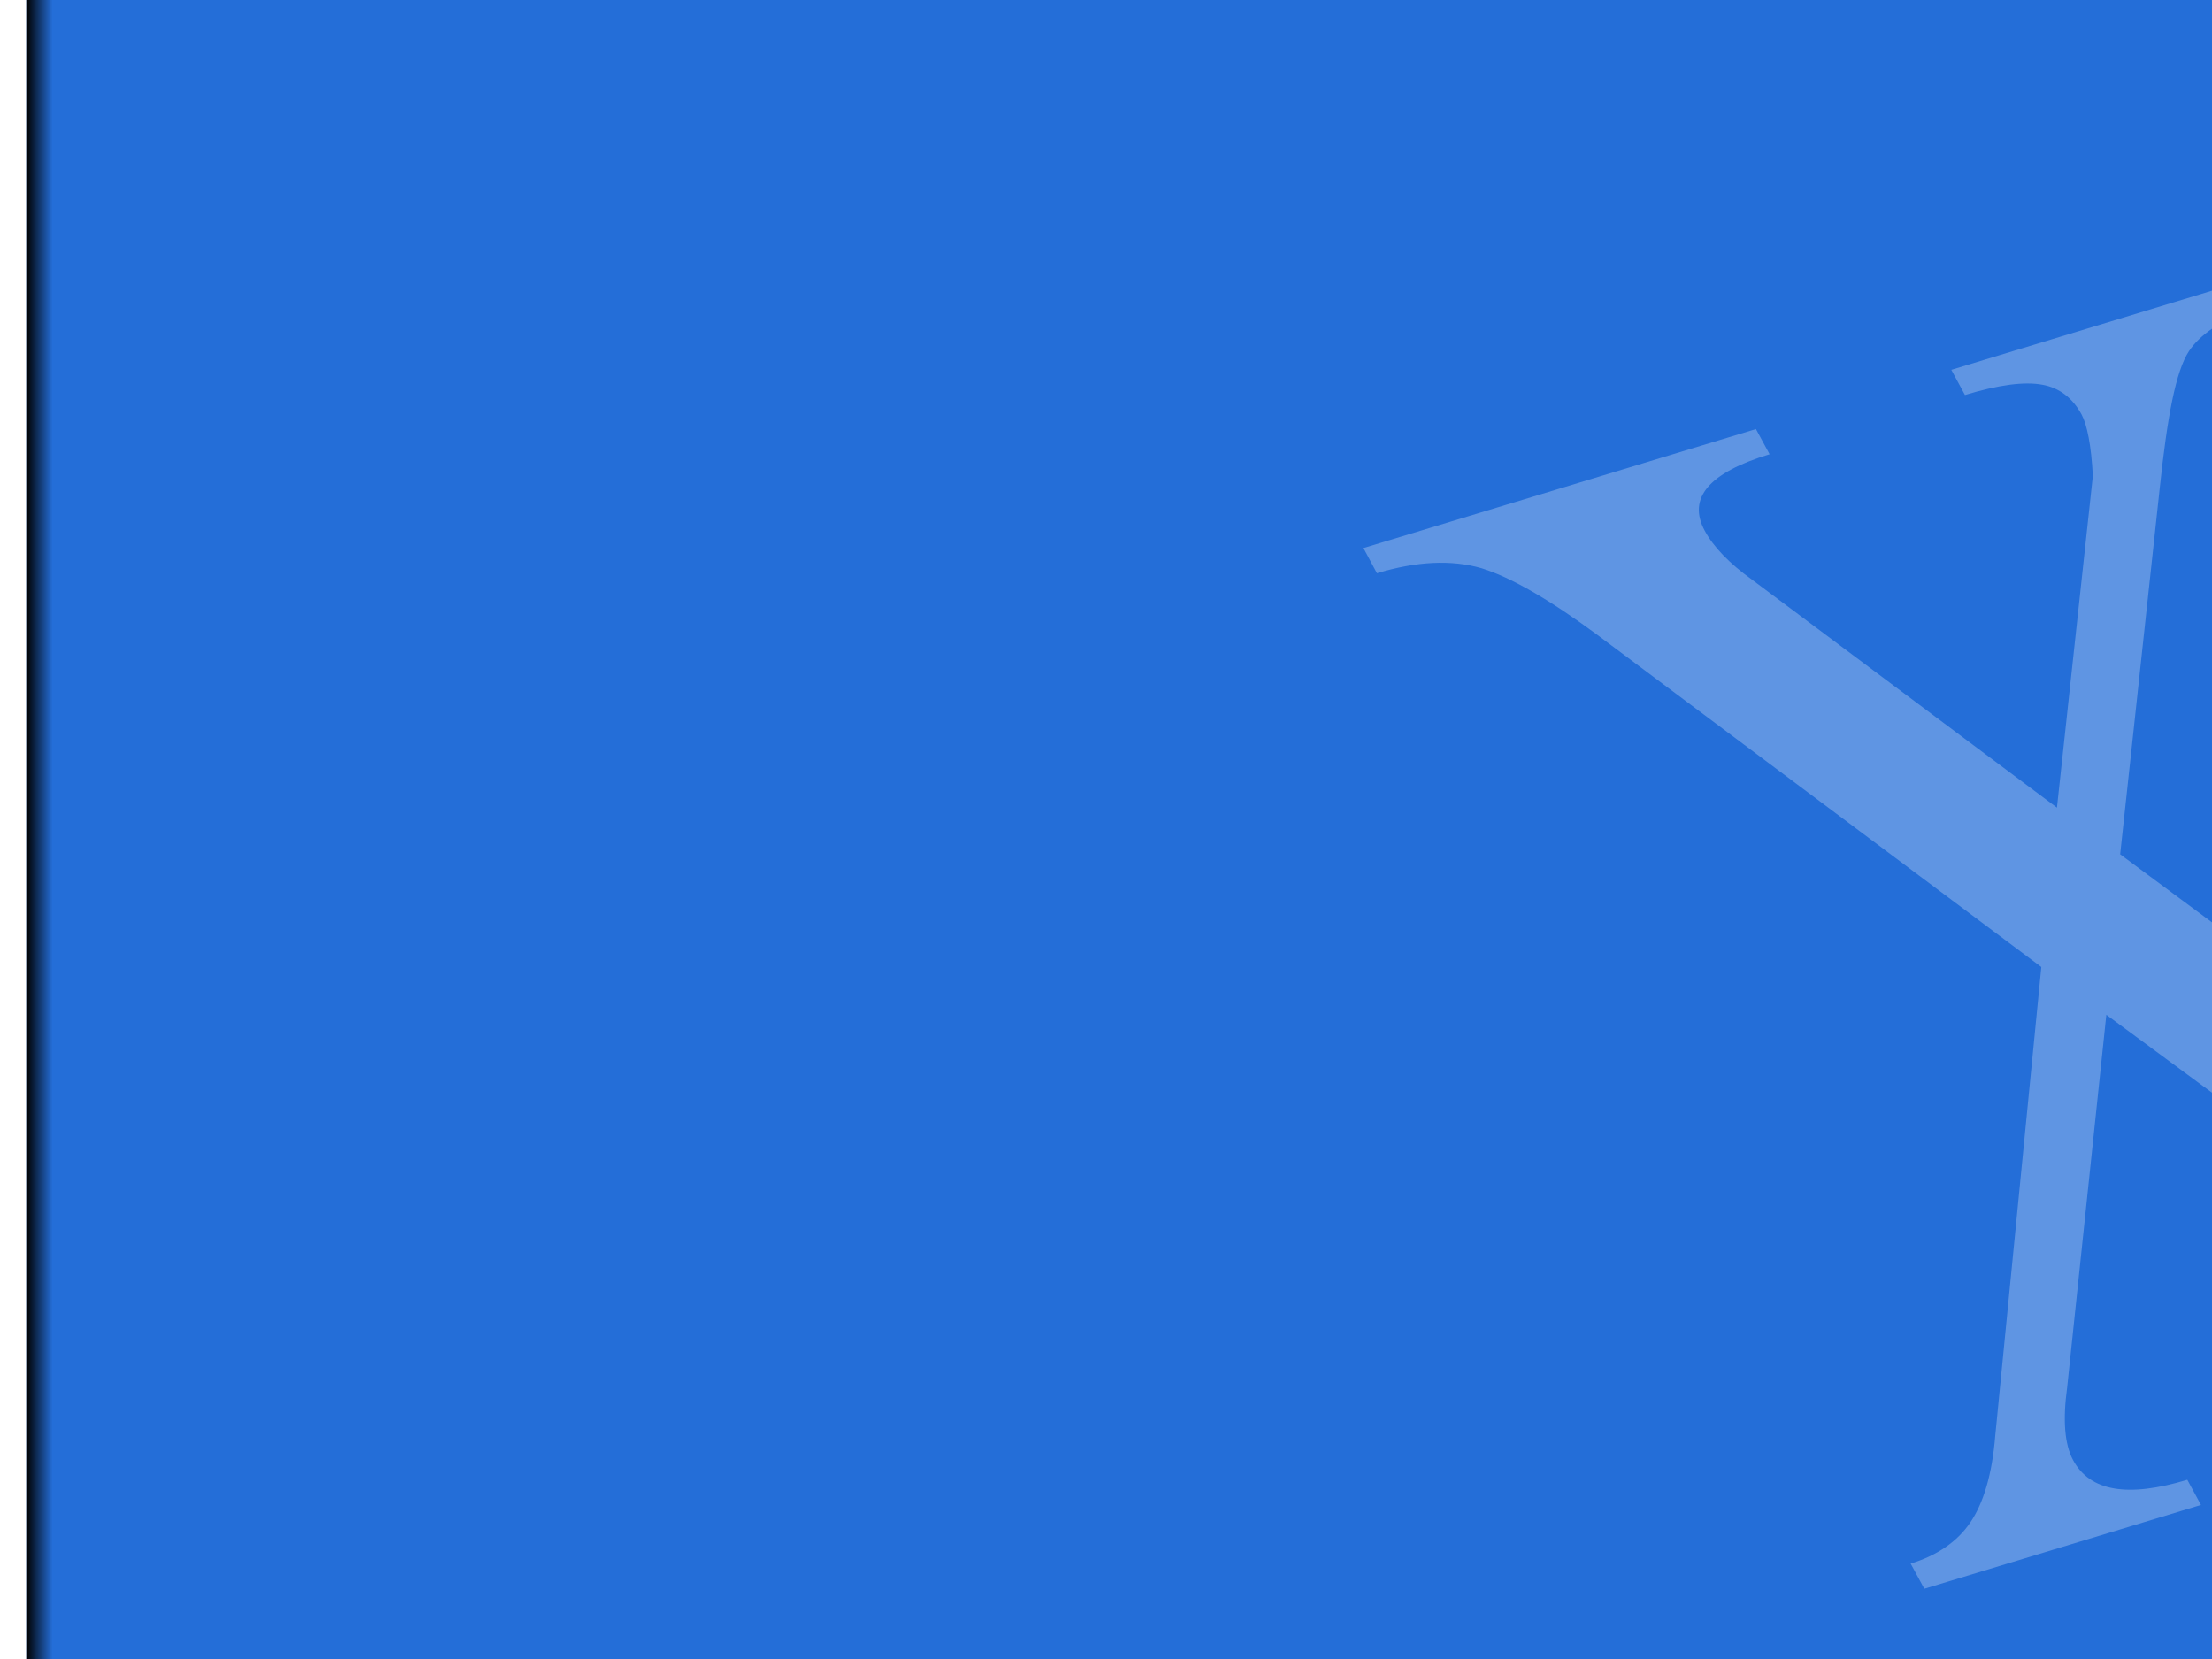 <?xml version="1.0" encoding="UTF-8" standalone="no"?>
<!-- Creator: CorelDRAW -->
<svg
   xmlns:dc="http://purl.org/dc/elements/1.1/"
   xmlns:cc="http://creativecommons.org/ns#"
   xmlns:rdf="http://www.w3.org/1999/02/22-rdf-syntax-ns#"
   xmlns:svg="http://www.w3.org/2000/svg"
   xmlns="http://www.w3.org/2000/svg"
   xmlns:xlink="http://www.w3.org/1999/xlink"
   xmlns:sodipodi="http://sodipodi.sourceforge.net/DTD/sodipodi-0.dtd"
   xmlns:inkscape="http://www.inkscape.org/namespaces/inkscape"
   xml:space="preserve"
   width="1024"
   height="768"
   style="fill-rule:evenodd"
   viewBox="0 0 361.244 270.933"
   id="svg2"
   sodipodi:version="0.32"
   inkscape:version="0.46"
   sodipodi:docname="bg_hildon2.svg"
   sodipodi:docbase="/home/admin/prog/X2GO-2/x2goclient/svg"
   version="1.0"
   inkscape:output_extension="org.inkscape.output.svg.inkscape"><sodipodi:namedview
   inkscape:window-height="949"
   inkscape:window-width="1270"
   inkscape:pageshadow="2"
   inkscape:pageopacity="0.0"
   guidetolerance="10.0"
   gridtolerance="10.0"
   objecttolerance="10.0"
   borderopacity="1.0"
   bordercolor="#666666"
   pagecolor="#ffffff"
   id="base"
   inkscape:zoom="0.96875"
   inkscape:cx="512"
   inkscape:cy="384"
   inkscape:window-x="0"
   inkscape:window-y="0"
   inkscape:current-layer="svg2"
   showgrid="true"><inkscape:grid
     type="xygrid"
     id="grid2662"
     visible="true"
     enabled="true"
     dotted="true" /></sodipodi:namedview>
 <defs
   id="defs4"><inkscape:perspective
   sodipodi:type="inkscape:persp3d"
   inkscape:vp_x="0 : 135.5 : 1"
   inkscape:vp_y="0 : 1000 : 0"
   inkscape:vp_z="361.04999 : 135.5 : 1"
   inkscape:persp3d-origin="180.52499 : 90.333333 : 1"
   id="perspective28" /><linearGradient
   inkscape:collect="always"
   id="linearGradient2802"><stop
     style="stop-color:white;stop-opacity:1;"
     offset="0"
     id="stop2804" /><stop
     style="stop-color:white;stop-opacity:0;"
     offset="1"
     id="stop2806" /></linearGradient><linearGradient
   id="linearGradient2852"><stop
     style="stop-color:white;stop-opacity:1;"
     offset="0"
     id="stop2854" /><stop
     style="stop-color:#69f;stop-opacity:0;"
     offset="1"
     id="stop2856" /></linearGradient><linearGradient
   id="linearGradient2844"><stop
     style="stop-color:#deeaed;stop-opacity:1;"
     offset="0"
     id="stop2846" /><stop
     style="stop-color:white;stop-opacity:1;"
     offset="1"
     id="stop2848" /></linearGradient><linearGradient
   inkscape:collect="always"
   id="linearGradient1948"><stop
     style="stop-color:#69f;stop-opacity:1;"
     offset="0"
     id="stop1950" /><stop
     style="stop-color:#69f;stop-opacity:0;"
     offset="1"
     id="stop1952" /></linearGradient>
  <style
   type="text/css"
   id="style6">
   
    .fil1 {fill:#6699FF}
    .fil0 {fill:white}
    .fil2 {fill:#6E707F}
    .fil4 {fill:white}
    .fil3 {fill:url(#id0)}
   
  </style>
  <linearGradient
   id="id0"
   gradientUnits="userSpaceOnUse"
   x1="202.494"
   y1="135.464"
   x2="207.01"
   y2="135.464">
   <stop
   offset="0"
   style="stop-color:black"
   id="stop9" />
   <stop
   offset="1"
   style="stop-color:#6E707F"
   id="stop11" />
  </linearGradient>
 
  
  
  
  
  
  
  
 <inkscape:perspective
   sodipodi:type="inkscape:persp3d"
   inkscape:vp_x="0 : 46.062992 : 1"
   inkscape:vp_y="0 : 1000 : 0"
   inkscape:vp_z="92.125984 : 46.062992 : 1"
   inkscape:persp3d-origin="46.062992 : 30.708661 : 1"
   id="perspective2513" /><linearGradient
   gradientUnits="userSpaceOnUse"
   y2="144.498"
   x2="162.56"
   y1="-45.155"
   x1="18.062"
   id="linearGradient3339"
   xlink:href="#linearGradient3333"
   inkscape:collect="always" /><linearGradient
   gradientTransform="matrix(2.917,0,0,1,-146.755,31.609)"
   gradientUnits="userSpaceOnUse"
   y2="121.92"
   x2="96.762"
   y1="121.92"
   x1="50.316"
   id="linearGradient3241"
   xlink:href="#linearGradient3235"
   inkscape:collect="always" /><linearGradient
   gradientTransform="matrix(1,0,0,1.047,0,-6.897)"
   gradientUnits="userSpaceOnUse"
   y2="135.967"
   x2="65.035"
   y1="135.967"
   x1="0"
   id="linearGradient3183"
   xlink:href="#linearGradient3177"
   inkscape:collect="always" /><linearGradient
   gradientTransform="matrix(1,0,0,1,0,-4.0000546e-3)"
   gradientUnits="userSpaceOnUse"
   y2="120.549"
   x2="133.854"
   y1="-49.591"
   x1="278.594"
   id="linearGradient2630"
   xlink:href="#linearGradient2802"
   inkscape:collect="always" /><linearGradient
   gradientUnits="userSpaceOnUse"
   y2="207.717"
   x2="107.648"
   y1="268.111"
   x1="107.244"
   id="linearGradient2628"
   xlink:href="#linearGradient1948"
   inkscape:collect="always" />
  
  
  
  
  
  
  
 
  <linearGradient
   y2="135.464"
   x2="207.01"
   y1="135.464"
   x1="202.494"
   gradientUnits="userSpaceOnUse"
   id="linearGradient2620">
   <stop
   id="stop2622"
   style="stop-color:black"
   offset="0" />
   <stop
   id="stop2624"
   style="stop-color:#6E707F"
   offset="1" />
  </linearGradient>
  <style
   id="style2618"
   type="text/css">
   
    .fil1 {fill:#6699FF}
    .fil0 {fill:white}
    .fil2 {fill:#6E707F}
    .fil4 {fill:white}
    .fil3 {fill:url(#id0)}
   
  </style>
  <linearGradient
   id="linearGradient2606"><stop
     id="stop2608"
     offset="0"
     style="stop-color:#deeaed;stop-opacity:1;" /><stop
     id="stop2610"
     offset="1"
     style="stop-color:white;stop-opacity:1;" /></linearGradient><linearGradient
   id="linearGradient2600"><stop
     id="stop2602"
     offset="0"
     style="stop-color:white;stop-opacity:1;" /><stop
     id="stop2604"
     offset="1"
     style="stop-color:#69f;stop-opacity:0;" /></linearGradient><inkscape:perspective
   id="perspective2592"
   inkscape:persp3d-origin="180.52499 : 90.333333 : 1"
   inkscape:vp_z="361.04999 : 135.5 : 1"
   inkscape:vp_y="0 : 1000 : 0"
   inkscape:vp_x="0 : 135.5 : 1"
   sodipodi:type="inkscape:persp3d" /><linearGradient
   id="linearGradient3177"
   inkscape:collect="always"><stop
     id="stop3179"
     offset="0"
     style="stop-color:#ffffff;stop-opacity:1;" /><stop
     id="stop3181"
     offset="1"
     style="stop-color:#ffffff;stop-opacity:0;" /></linearGradient><linearGradient
   id="linearGradient3235"
   inkscape:collect="always"><stop
     id="stop3237"
     offset="0"
     style="stop-color:#ffffff;stop-opacity:1;" /><stop
     id="stop3239"
     offset="1"
     style="stop-color:#ffffff;stop-opacity:0;" /></linearGradient><linearGradient
   id="linearGradient3333"
   inkscape:collect="always"><stop
     id="stop3335"
     offset="0"
     style="stop-color:#241f1c;stop-opacity:1;" /><stop
     id="stop3337"
     offset="1"
     style="stop-color:#241f1c;stop-opacity:0;" /></linearGradient><pattern
   inkscape:collect="always"
   patternUnits="userSpaceOnUse"
   width="30.066"
   height="5.181"
   id="Wavywhite"
   inkscape:stockid="Wavy white"><path
     style="fill:white;stroke:none;"
     d="M 7.597,0.061 C 5.079,-0.187 2.656,0.302 -0.01,1.788 L -0.01,3.061 C 2.773,1.431 5.173,1.052 7.472,1.280 C 9.770,1.508 11.969,2.361 14.253,3.218 C 18.820,4.931 23.804,6.676 30.066,3.061 L 30.062,1.788 C 23.622,5.497 19.246,3.770 14.691,2.061 C 12.413,1.207 10.115,0.311 7.597,0.061 z "
     id="path4539" /></pattern><pattern
   patternTransform="matrix(1.09,0,0,1.092,-3.851,-24.414)"
   id="pattern4837"
   xlink:href="#Wavywhite"
   inkscape:collect="always" /><linearGradient
   id="linearGradient4849"
   inkscape:collect="always"><stop
     id="stop4851"
     offset="0"
     style="stop-color:#000000;stop-opacity:1;" /><stop
     id="stop4853"
     offset="1"
     style="stop-color:#000000;stop-opacity:0;" /></linearGradient><linearGradient
   inkscape:collect="always"
   xlink:href="#linearGradient4849"
   id="linearGradient2483"
   gradientUnits="userSpaceOnUse"
   x1="4.301"
   y1="135.467"
   x2="8.601"
   y2="135.467"
   gradientTransform="matrix(1,0,0,0.75,1.1985799e-5,33.867)" /><inkscape:perspective
   id="perspective2579"
   inkscape:persp3d-origin="46.062992 : 30.708661 : 1"
   inkscape:vp_z="92.125984 : 46.062992 : 1"
   inkscape:vp_y="0 : 1000 : 0"
   inkscape:vp_x="0 : 46.062992 : 1"
   sodipodi:type="inkscape:persp3d" /><inkscape:perspective
   id="perspective3169"
   inkscape:persp3d-origin="372.04724 : 350.78739 : 1"
   inkscape:vp_z="744.09448 : 526.18109 : 1"
   inkscape:vp_y="0 : 1000 : 0"
   inkscape:vp_x="0 : 526.18109 : 1"
   sodipodi:type="inkscape:persp3d" /><inkscape:perspective
   id="perspective3256"
   inkscape:persp3d-origin="372.04724 : 350.78739 : 1"
   inkscape:vp_z="744.09448 : 526.18109 : 1"
   inkscape:vp_y="0 : 1000 : 0"
   inkscape:vp_x="0 : 526.18109 : 1"
   sodipodi:type="inkscape:persp3d" /></defs>
 
<rect
   style="fill:#246ed8;fill-opacity:1;fill-rule:evenodd"
   id="rect15"
   height="270.933"
   width="361.244"
   y="-1.4878479e-05"
   x="6.244032e-13"
   class="fil0" /><rect
   style="fill:#ffffff;fill-opacity:1;fill-rule:evenodd;stroke:none;stroke-width:2;stroke-linecap:butt;stroke-miterlimit:4;stroke-dasharray:none;stroke-dashoffset:0;stroke-opacity:1"
   id="rect4845"
   width="4.301"
   height="270.933"
   x="1.1985799e-05"
   y="-1.4878479e-05" /><rect
   style="fill:url(#linearGradient2483);fill-opacity:1;fill-rule:evenodd;stroke:none;stroke-width:2;stroke-linecap:butt;stroke-miterlimit:4;stroke-dasharray:none;stroke-dashoffset:0;stroke-opacity:1"
   id="rect4847"
   width="4.301"
   height="270.933"
   x="4.301"
   y="-1.4878479e-05" /><path
   style="opacity:0.272;fill:#ffffff;fill-rule:evenodd"
   d="M 361.244,47.474 L 318.669,60.395 L 320.9,64.508 C 326.406,62.838 330.62,62.275 333.559,62.835 C 336.269,63.319 338.477,64.969 339.956,67.713 C 340.83,69.334 341.537,72.751 341.784,77.752 L 335.925,131.898 L 286.092,94.645 C 282.403,91.994 279.817,89.302 278.405,86.682 C 275.515,81.321 279.118,77.179 288.995,74.184 L 286.764,70.072 L 222.66,89.505 L 224.864,93.617 C 231.342,91.653 237.026,91.377 241.931,92.791 C 246.677,94.254 252.96,97.86 260.773,103.616 L 333.371,157.923 L 325.845,234.486 C 325.334,240.88 323.883,245.516 321.787,248.617 C 319.691,251.72 316.403,254.024 312.03,255.35 L 314.261,259.463 L 359.443,245.775 L 357.212,241.663 C 347.497,244.608 341.314,243.57 338.559,238.457 C 337.148,235.839 336.867,231.86 337.591,226.564 L 343.988,165.725 L 361.244,178.445 L 361.244,150.626 L 346.246,139.518 L 352.697,79.828 C 353.931,68.139 355.316,60.587 357.508,57.311 C 358.387,55.996 359.636,54.798 361.244,53.683 L 361.244,47.474 z"
   id="_209413168" /></svg>